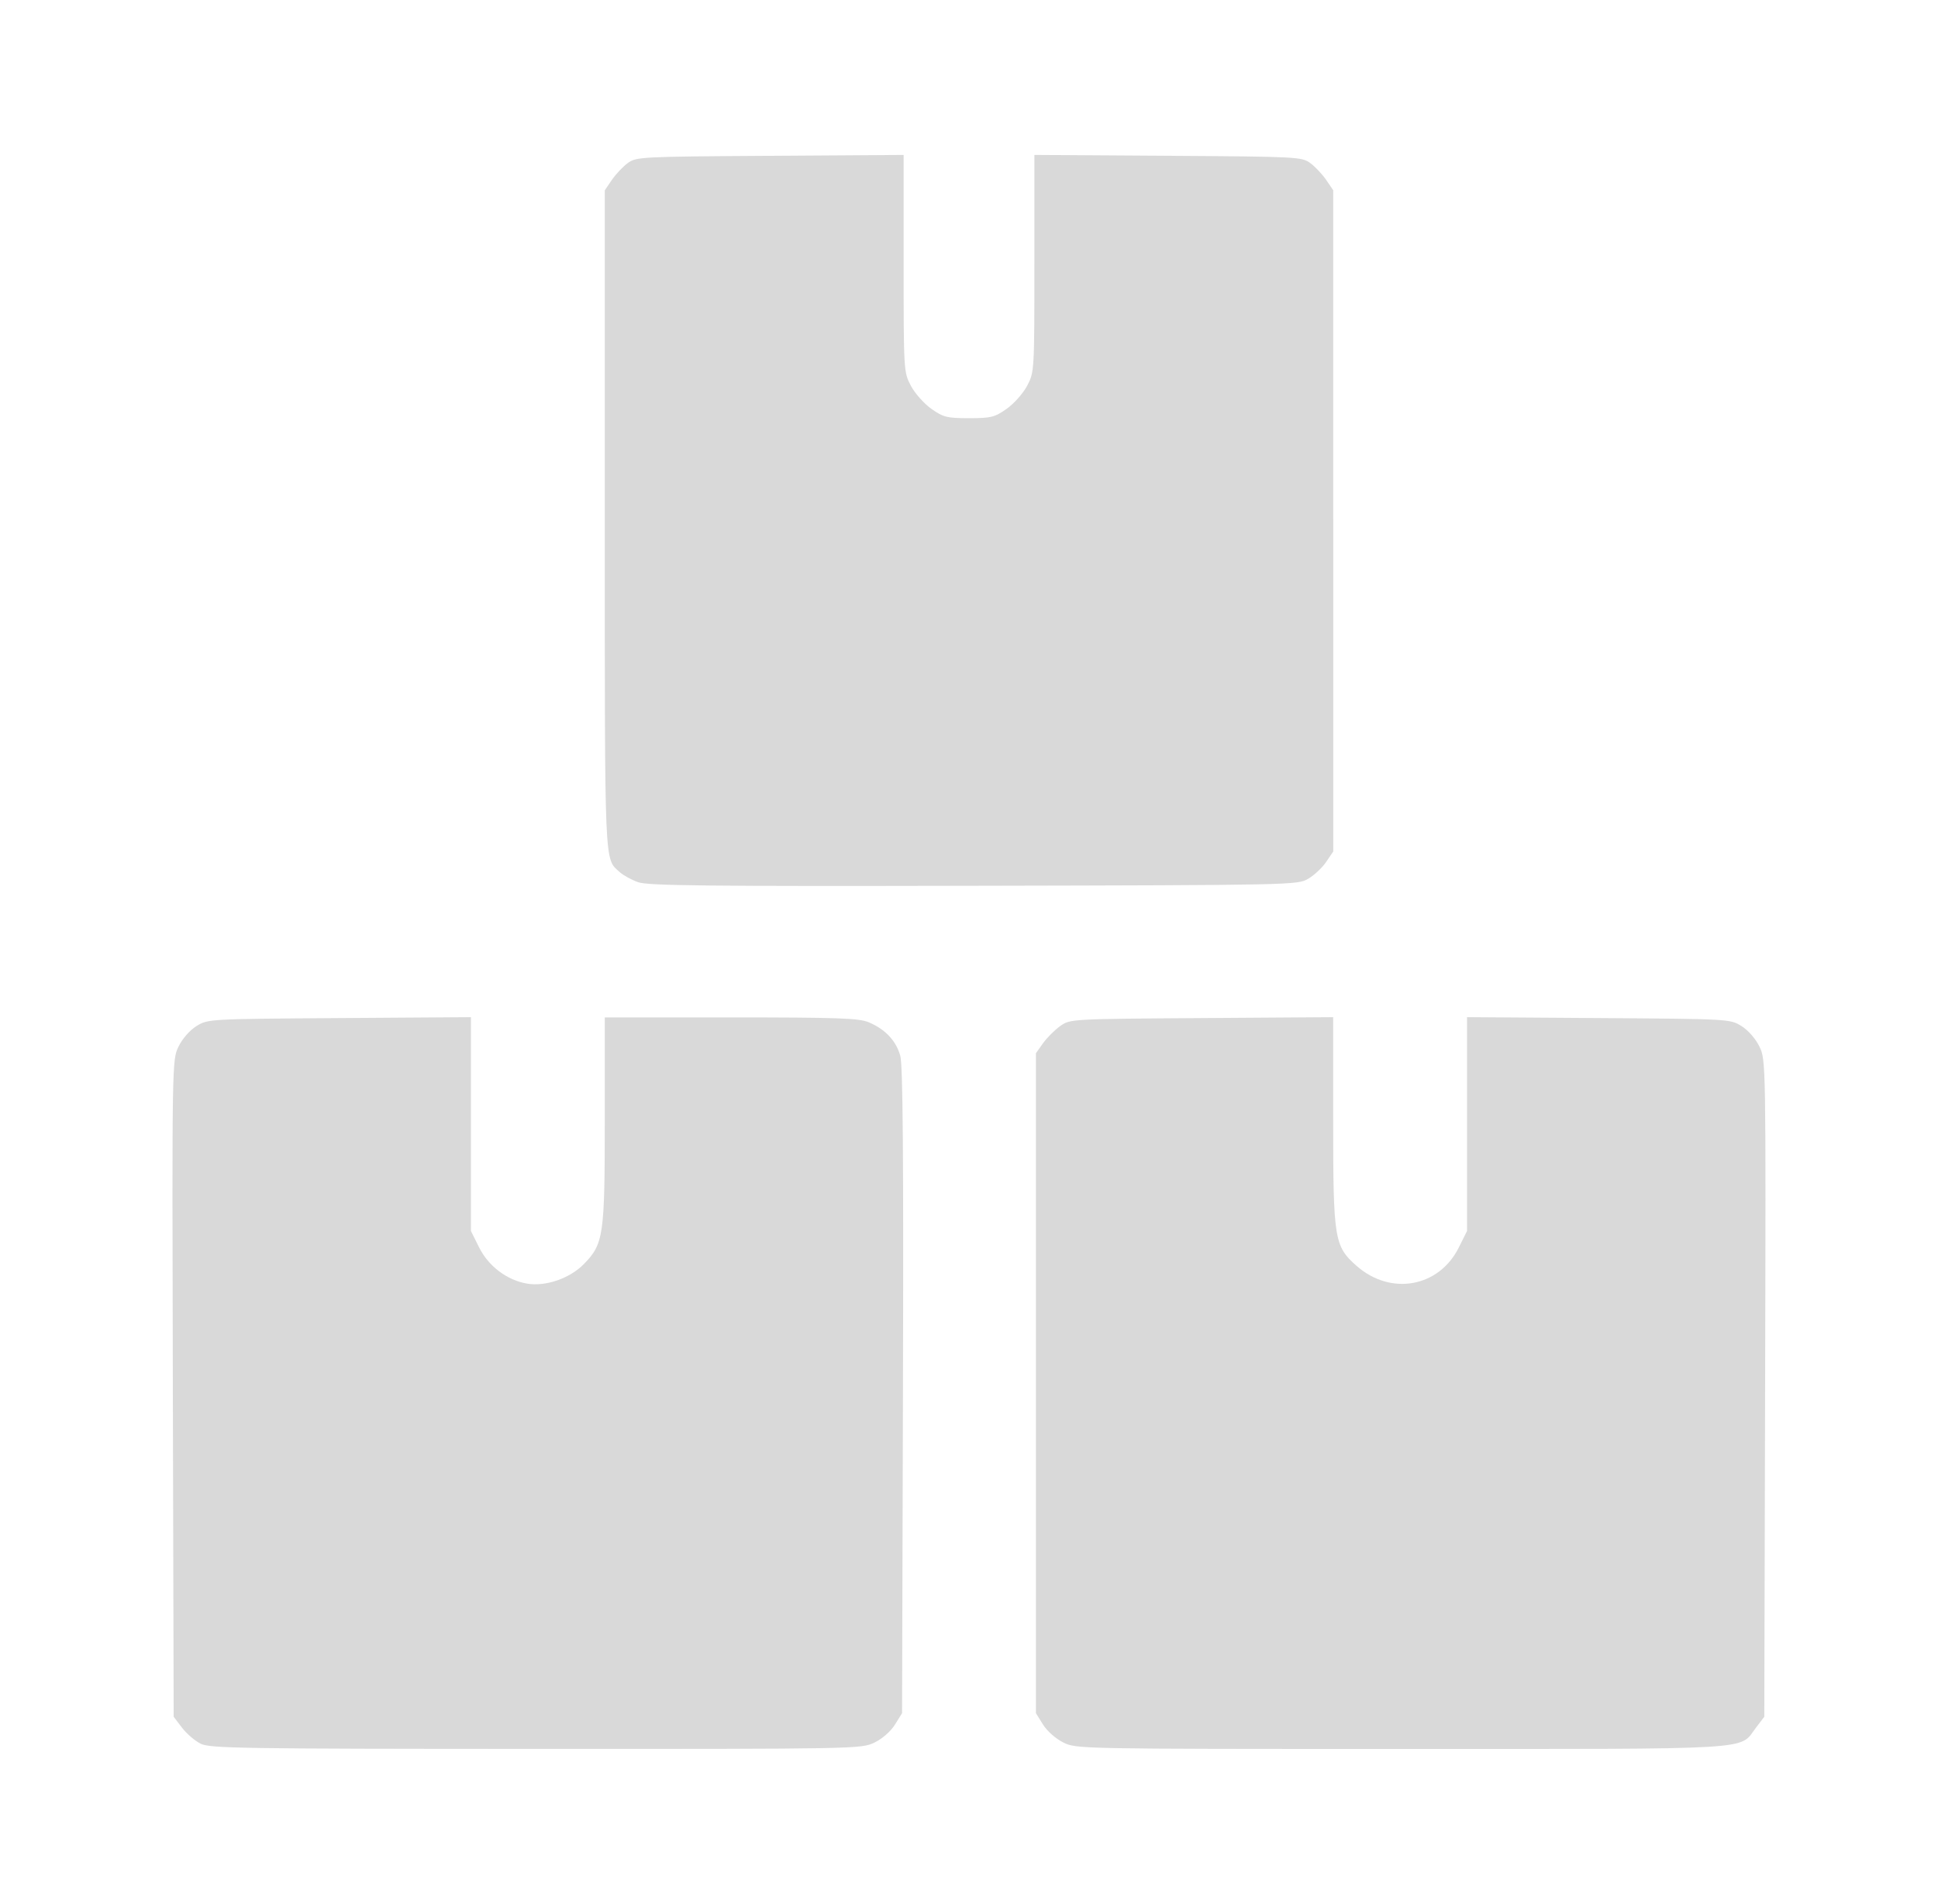 <?xml version="1.0" encoding="UTF-8" standalone="no"?>
<!-- Created with Inkscape (http://www.inkscape.org/) -->

<svg
   width="469.083"
   height="460.848"
   viewBox="0 0 124.112 121.933"
   version="1.1"
   id="svg5"
   inkscape:version="1.2.1 (9c6d41e410, 2022-07-14)"
   sodipodi:docname="assets_groups.svg"
   inkscape:export-filename="C:\Users\leo\Desktop\svgs\combobox.png"
   inkscape:export-xdpi="96"
   inkscape:export-ydpi="96"
   xml:space="preserve"
   xmlns:inkscape="http://www.inkscape.org/namespaces/inkscape"
   xmlns:sodipodi="http://sodipodi.sourceforge.net/DTD/sodipodi-0.dtd"
   xmlns="http://www.w3.org/2000/svg"
   xmlns:svg="http://www.w3.org/2000/svg"><sodipodi:namedview
     id="namedview7"
     pagecolor="#505050"
     bordercolor="#eeeeee"
     borderopacity="1"
     inkscape:pageshadow="0"
     inkscape:pageopacity="0"
     inkscape:pagecheckerboard="0"
     inkscape:document-units="mm"
     showgrid="false"
     inkscape:zoom="0.728792"
     inkscape:cx="77.525549"
     inkscape:cy="127.60843"
     inkscape:window-width="1920"
     inkscape:window-height="1121"
     inkscape:window-x="-7"
     inkscape:window-y="-7"
     inkscape:window-maximized="1"
     inkscape:current-layer="svg5"
     fit-margin-top="50"
     fit-margin-left="50"
     fit-margin-right="50"
     fit-margin-bottom="50"
     lock-margins="true"
     units="px"
     showguides="false"
     inkscape:showpageshadow="0"
     inkscape:deskcolor="#505050" /><defs
     id="defs2"><filter
       style="color-interpolation-filters:sRGB"
       inkscape:label="Drop Shadow"
       id="filter41397"
       x="-0.464"
       y="-0.464"
       width="2.024"
       height="2.004"><feFlood
         flood-opacity="0.498"
         flood-color="rgb(0,0,0)"
         result="flood"
         id="feFlood41387" /><feComposite
         in="flood"
         in2="SourceGraphic"
         operator="in"
         result="composite1"
         id="feComposite41389" /><feGaussianBlur
         in="composite1"
         stdDeviation="3"
         result="blur"
         id="feGaussianBlur41391" /><feOffset
         dx="1.497"
         dy="1.198"
         result="offset"
         id="feOffset41393" /><feComposite
         in="SourceGraphic"
         in2="offset"
         operator="over"
         result="composite2"
         id="feComposite41395" /></filter><filter
       style="color-interpolation-filters:sRGB"
       inkscape:label="Drop Shadow"
       id="filter48262"
       x="-0.117"
       y="-0.118"
       width="1.376"
       height="1.38"><feFlood
         flood-opacity="0.212"
         flood-color="rgb(0,0,0)"
         result="flood"
         id="feFlood48252" /><feComposite
         in="flood"
         in2="SourceGraphic"
         operator="in"
         result="composite1"
         id="feComposite48254" /><feGaussianBlur
         in="composite1"
         stdDeviation="1"
         result="blur"
         id="feGaussianBlur48256" /><feOffset
         dx="0.7"
         dy="0.7"
         result="offset"
         id="feOffset48258" /><feComposite
         in="SourceGraphic"
         in2="offset"
         operator="over"
         result="composite2"
         id="feComposite48260" /></filter></defs><path
     style="fill:#d9d9d9;stroke-width:0.199;fill-opacity:1"
     d="m 12.852,111.664 c -0.364,-0.179 -0.902,-0.641 -1.196,-1.026 l -0.534,-0.7 -0.053,-21.028 c -0.052,-20.958 -0.051,-21.031 0.363,-21.887 0.245,-0.506 0.717,-1.046 1.149,-1.314 0.73,-0.454 0.775,-0.456 9.156,-0.514 l 8.422,-0.058 v 6.847 6.847 l 0.528,1.059 c 0.597,1.198 1.786,2.093 3.069,2.31 1.192,0.201 2.738,-0.333 3.641,-1.257 1.258,-1.289 1.334,-1.817 1.334,-9.241 V 65.153 h 8.08 c 6.854,0 8.193,0.047 8.821,0.31 1.055,0.441 1.76,1.189 2.023,2.149 0.166,0.605 0.213,6.429 0.171,21.463 l -0.057,20.633 -0.456,0.733 c -0.268,0.431 -0.808,0.904 -1.309,1.146 -0.846,0.41 -1.018,0.413 -21.672,0.408 -18.868,-0.004 -20.881,-0.035 -21.481,-0.331 z m 55.239,-0.082 c -0.48,-0.238 -1.037,-0.73 -1.296,-1.146 l -0.453,-0.729 V 88.576 67.445 l 0.456,-0.64 c 0.251,-0.352 0.744,-0.845 1.096,-1.096 0.639,-0.456 0.648,-0.457 9.062,-0.514 l 8.422,-0.058 v 6.55 c 0,7.686 0.069,8.117 1.5,9.377 2.189,1.927 5.274,1.373 6.544,-1.175 l 0.528,-1.059 v -6.847 -6.847 l 8.422,0.058 c 8.38,0.058 8.426,0.06 9.156,0.514 0.432,0.269 0.904,0.809 1.149,1.314 0.414,0.856 0.415,0.928 0.363,21.887 l -0.052,21.028 -0.537,0.704 c -1.106,1.45 0.436,1.358 -22.717,1.358 -20.704,-1.6e-4 -20.806,-0.002 -21.644,-0.417 z M 40.862,56.493 C 40.443,56.343 39.918,56.055 39.695,55.853 38.692,54.944 38.732,55.886 38.732,33.296 V 12.185 l 0.449,-0.659 c 0.247,-0.362 0.702,-0.847 1.011,-1.076 0.547,-0.406 0.794,-0.419 9.12,-0.473 l 8.558,-0.056 v 6.952 c 0,6.893 0.004,6.959 0.464,7.831 0.255,0.483 0.846,1.148 1.313,1.477 0.768,0.541 0.997,0.598 2.41,0.598 1.412,0 1.641,-0.057 2.41,-0.598 0.467,-0.329 1.058,-0.993 1.313,-1.477 0.46,-0.871 0.464,-0.938 0.464,-7.831 V 9.921 l 8.558,0.056 c 8.326,0.054 8.573,0.067 9.12,0.473 0.309,0.229 0.764,0.714 1.011,1.076 l 0.449,0.659 V 33.356 54.528 L 84.93,55.195 c -0.247,0.367 -0.763,0.851 -1.146,1.076 -0.69,0.405 -0.913,0.41 -21.429,0.452 -17.136,0.036 -20.864,-0.004 -21.493,-0.23 z"
     id="path935" /></svg>
